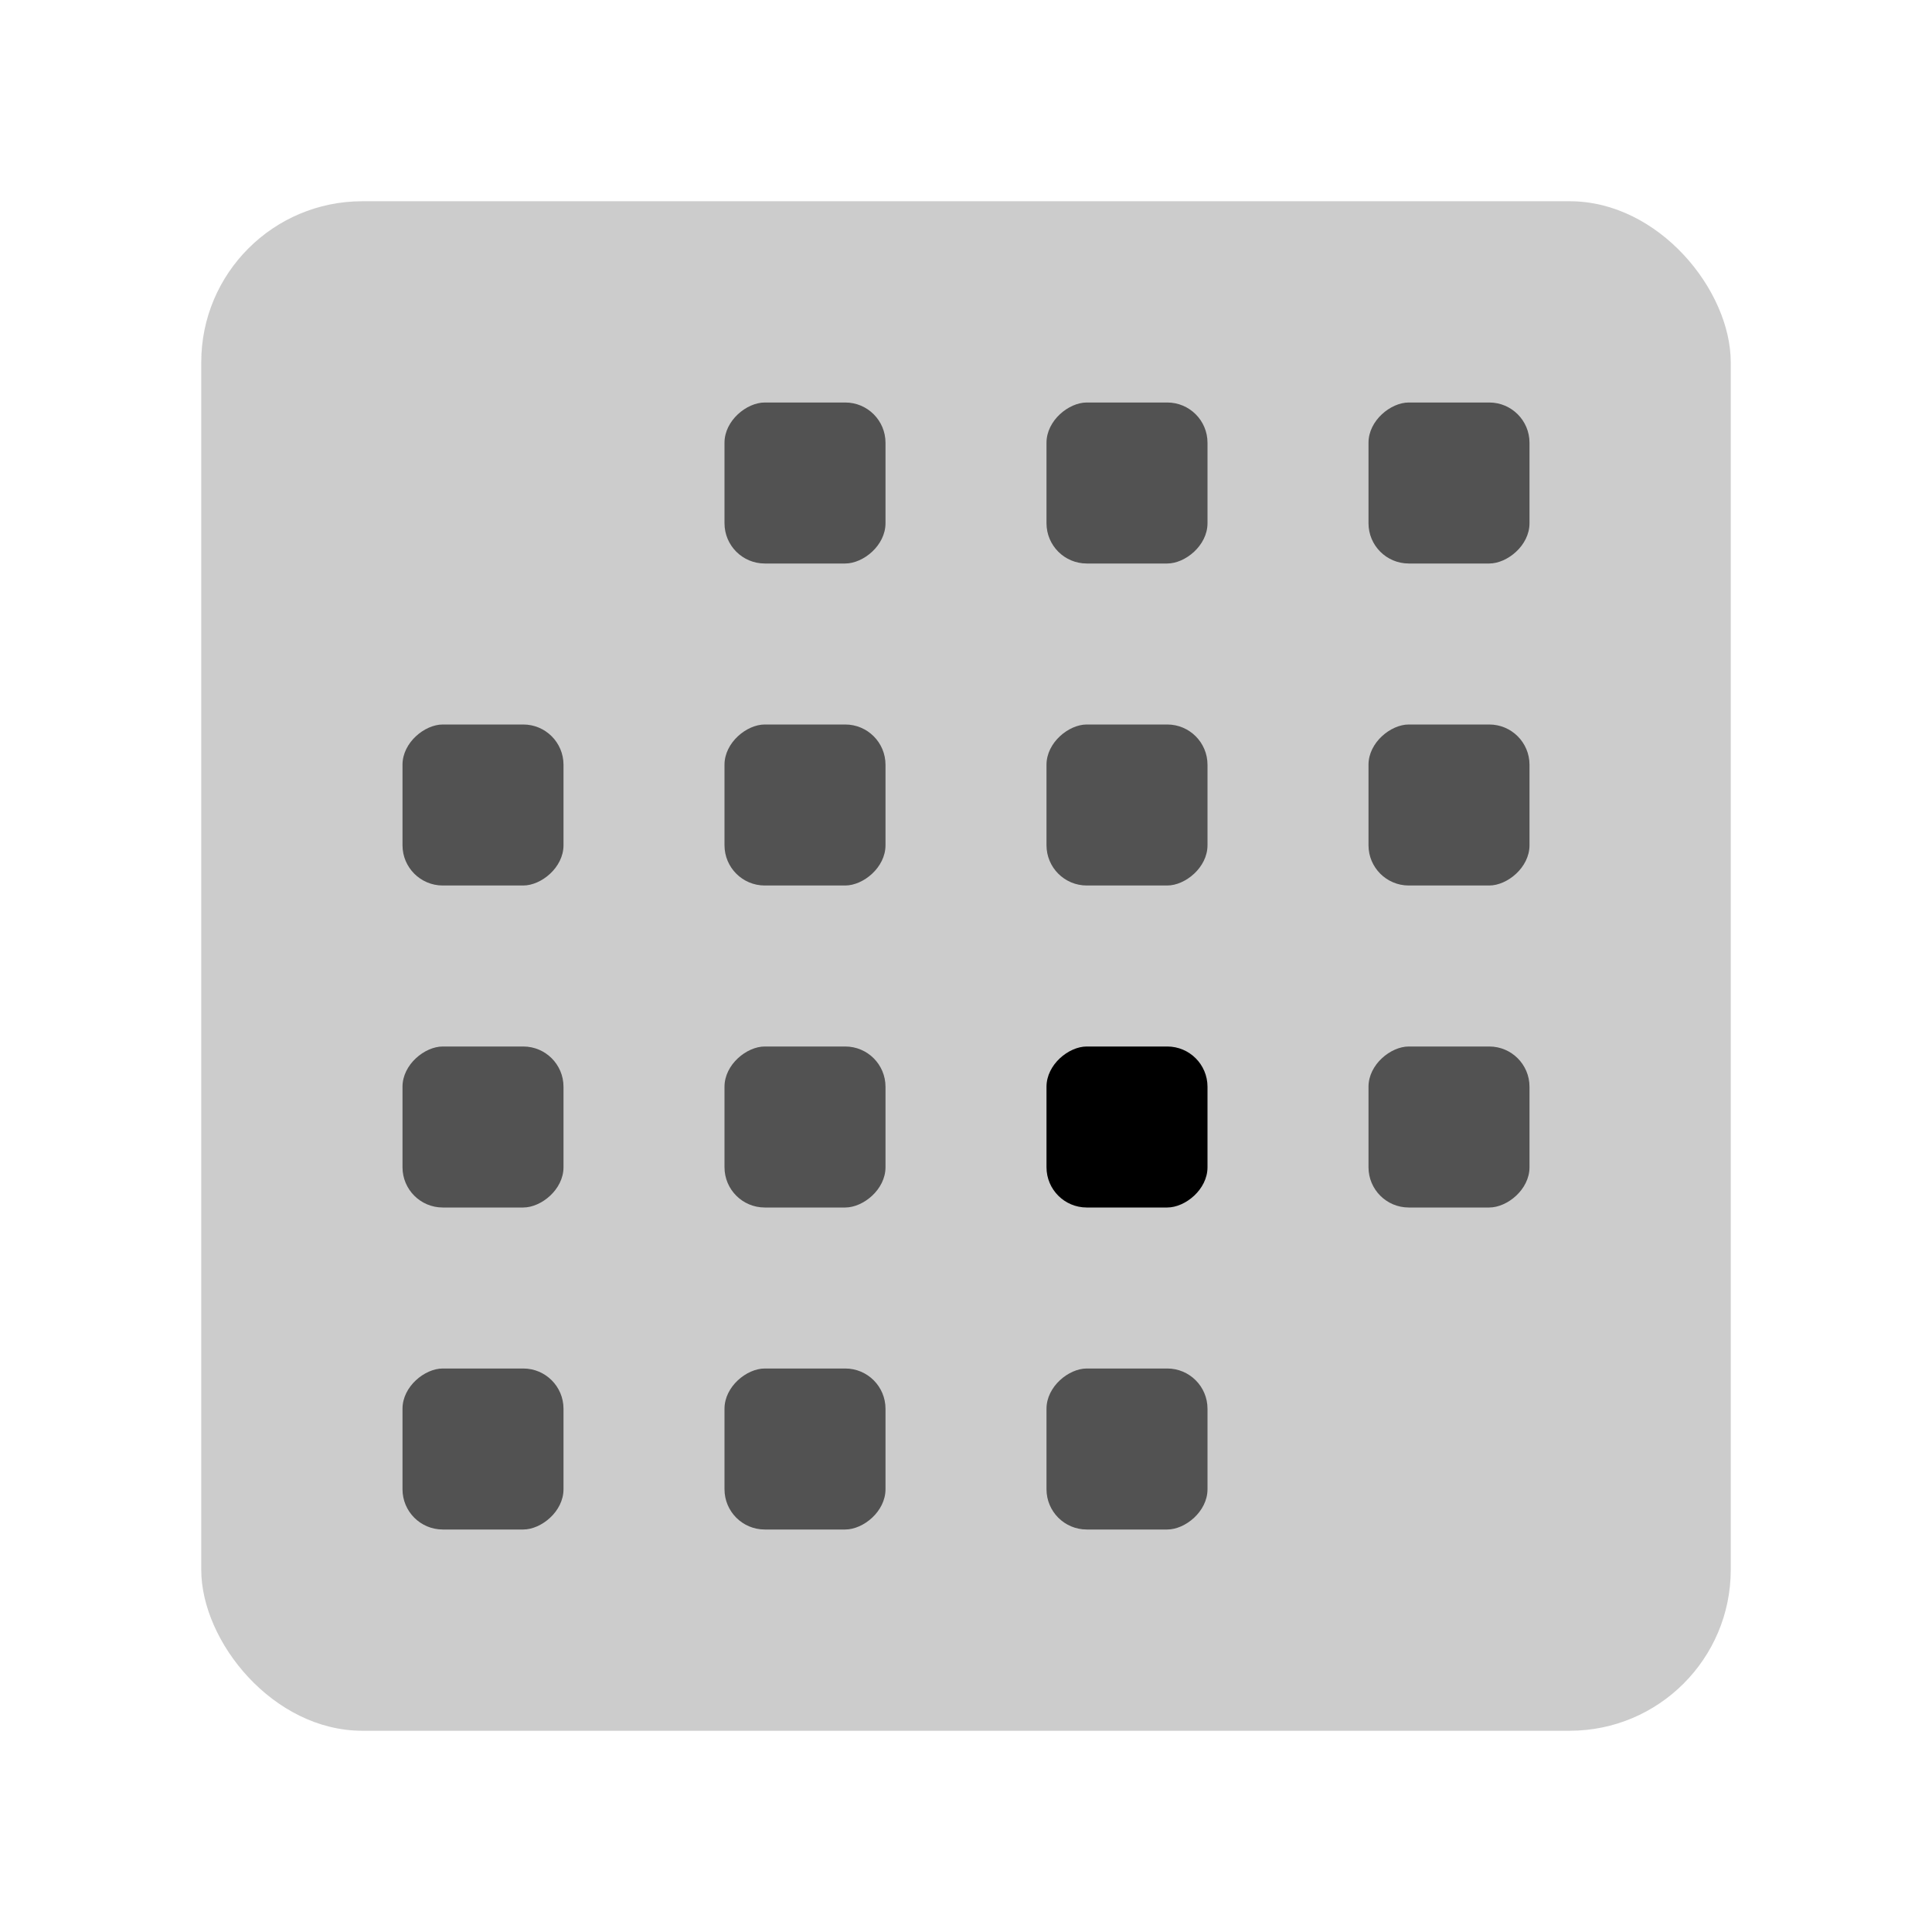 <svg width="48" height="48" viewBox="0 0 48 48" fill="none" xmlns="http://www.w3.org/2000/svg">
<g id="date-events/view-month-simple">
<rect id="Rectangle 18" opacity="0.2" x="5" y="5" width="38" height="38" rx="4" fill="black"/>
<g id="Group 2" opacity="0.6">
<rect id="Rectangle 29" x="30" y="10" width="4" height="4" rx="1" transform="rotate(90 30 10)" fill="black"/>
<rect id="Rectangle 30" x="22" y="10" width="4" height="4" rx="1" transform="rotate(90 22 10)" fill="black"/>
<rect id="Rectangle 33" x="38" y="10" width="4" height="4" rx="1" transform="rotate(90 38 10)" fill="black"/>
</g>
<g id="Group 3" opacity="0.6">
<rect id="Rectangle 29_2" x="30" y="18" width="4" height="4" rx="1" transform="rotate(90 30 18)" fill="black"/>
<rect id="Rectangle 30_2" x="22" y="18" width="4" height="4" rx="1" transform="rotate(90 22 18)" fill="black"/>
<rect id="Rectangle 31" x="14" y="18" width="4" height="4" rx="1" transform="rotate(90 14 18)" fill="black"/>
<rect id="Rectangle 33_2" x="38" y="18" width="4" height="4" rx="1" transform="rotate(90 38 18)" fill="black"/>
</g>
<g id="Group 4">
<rect id="Rectangle 29_3" x="30" y="26" width="4" height="4" rx="1" transform="rotate(90 30 26)" fill="black"/>
<rect id="Rectangle 30_3" opacity="0.6" x="22" y="26" width="4" height="4" rx="1" transform="rotate(90 22 26)" fill="black"/>
<rect id="Rectangle 31_2" opacity="0.6" x="14" y="26" width="4" height="4" rx="1" transform="rotate(90 14 26)" fill="black"/>
<rect id="Rectangle 33_3" opacity="0.6" x="38" y="26" width="4" height="4" rx="1" transform="rotate(90 38 26)" fill="black"/>
</g>
<g id="Group 5" opacity="0.6">
<rect id="Rectangle 29_4" x="30" y="34" width="4" height="4" rx="1" transform="rotate(90 30 34)" fill="black"/>
<rect id="Rectangle 30_4" x="22" y="34" width="4" height="4" rx="1" transform="rotate(90 22 34)" fill="black"/>
<rect id="Rectangle 31_3" x="14" y="34" width="4" height="4" rx="1" transform="rotate(90 14 34)" fill="black"/>
</g>
</g>
</svg>
